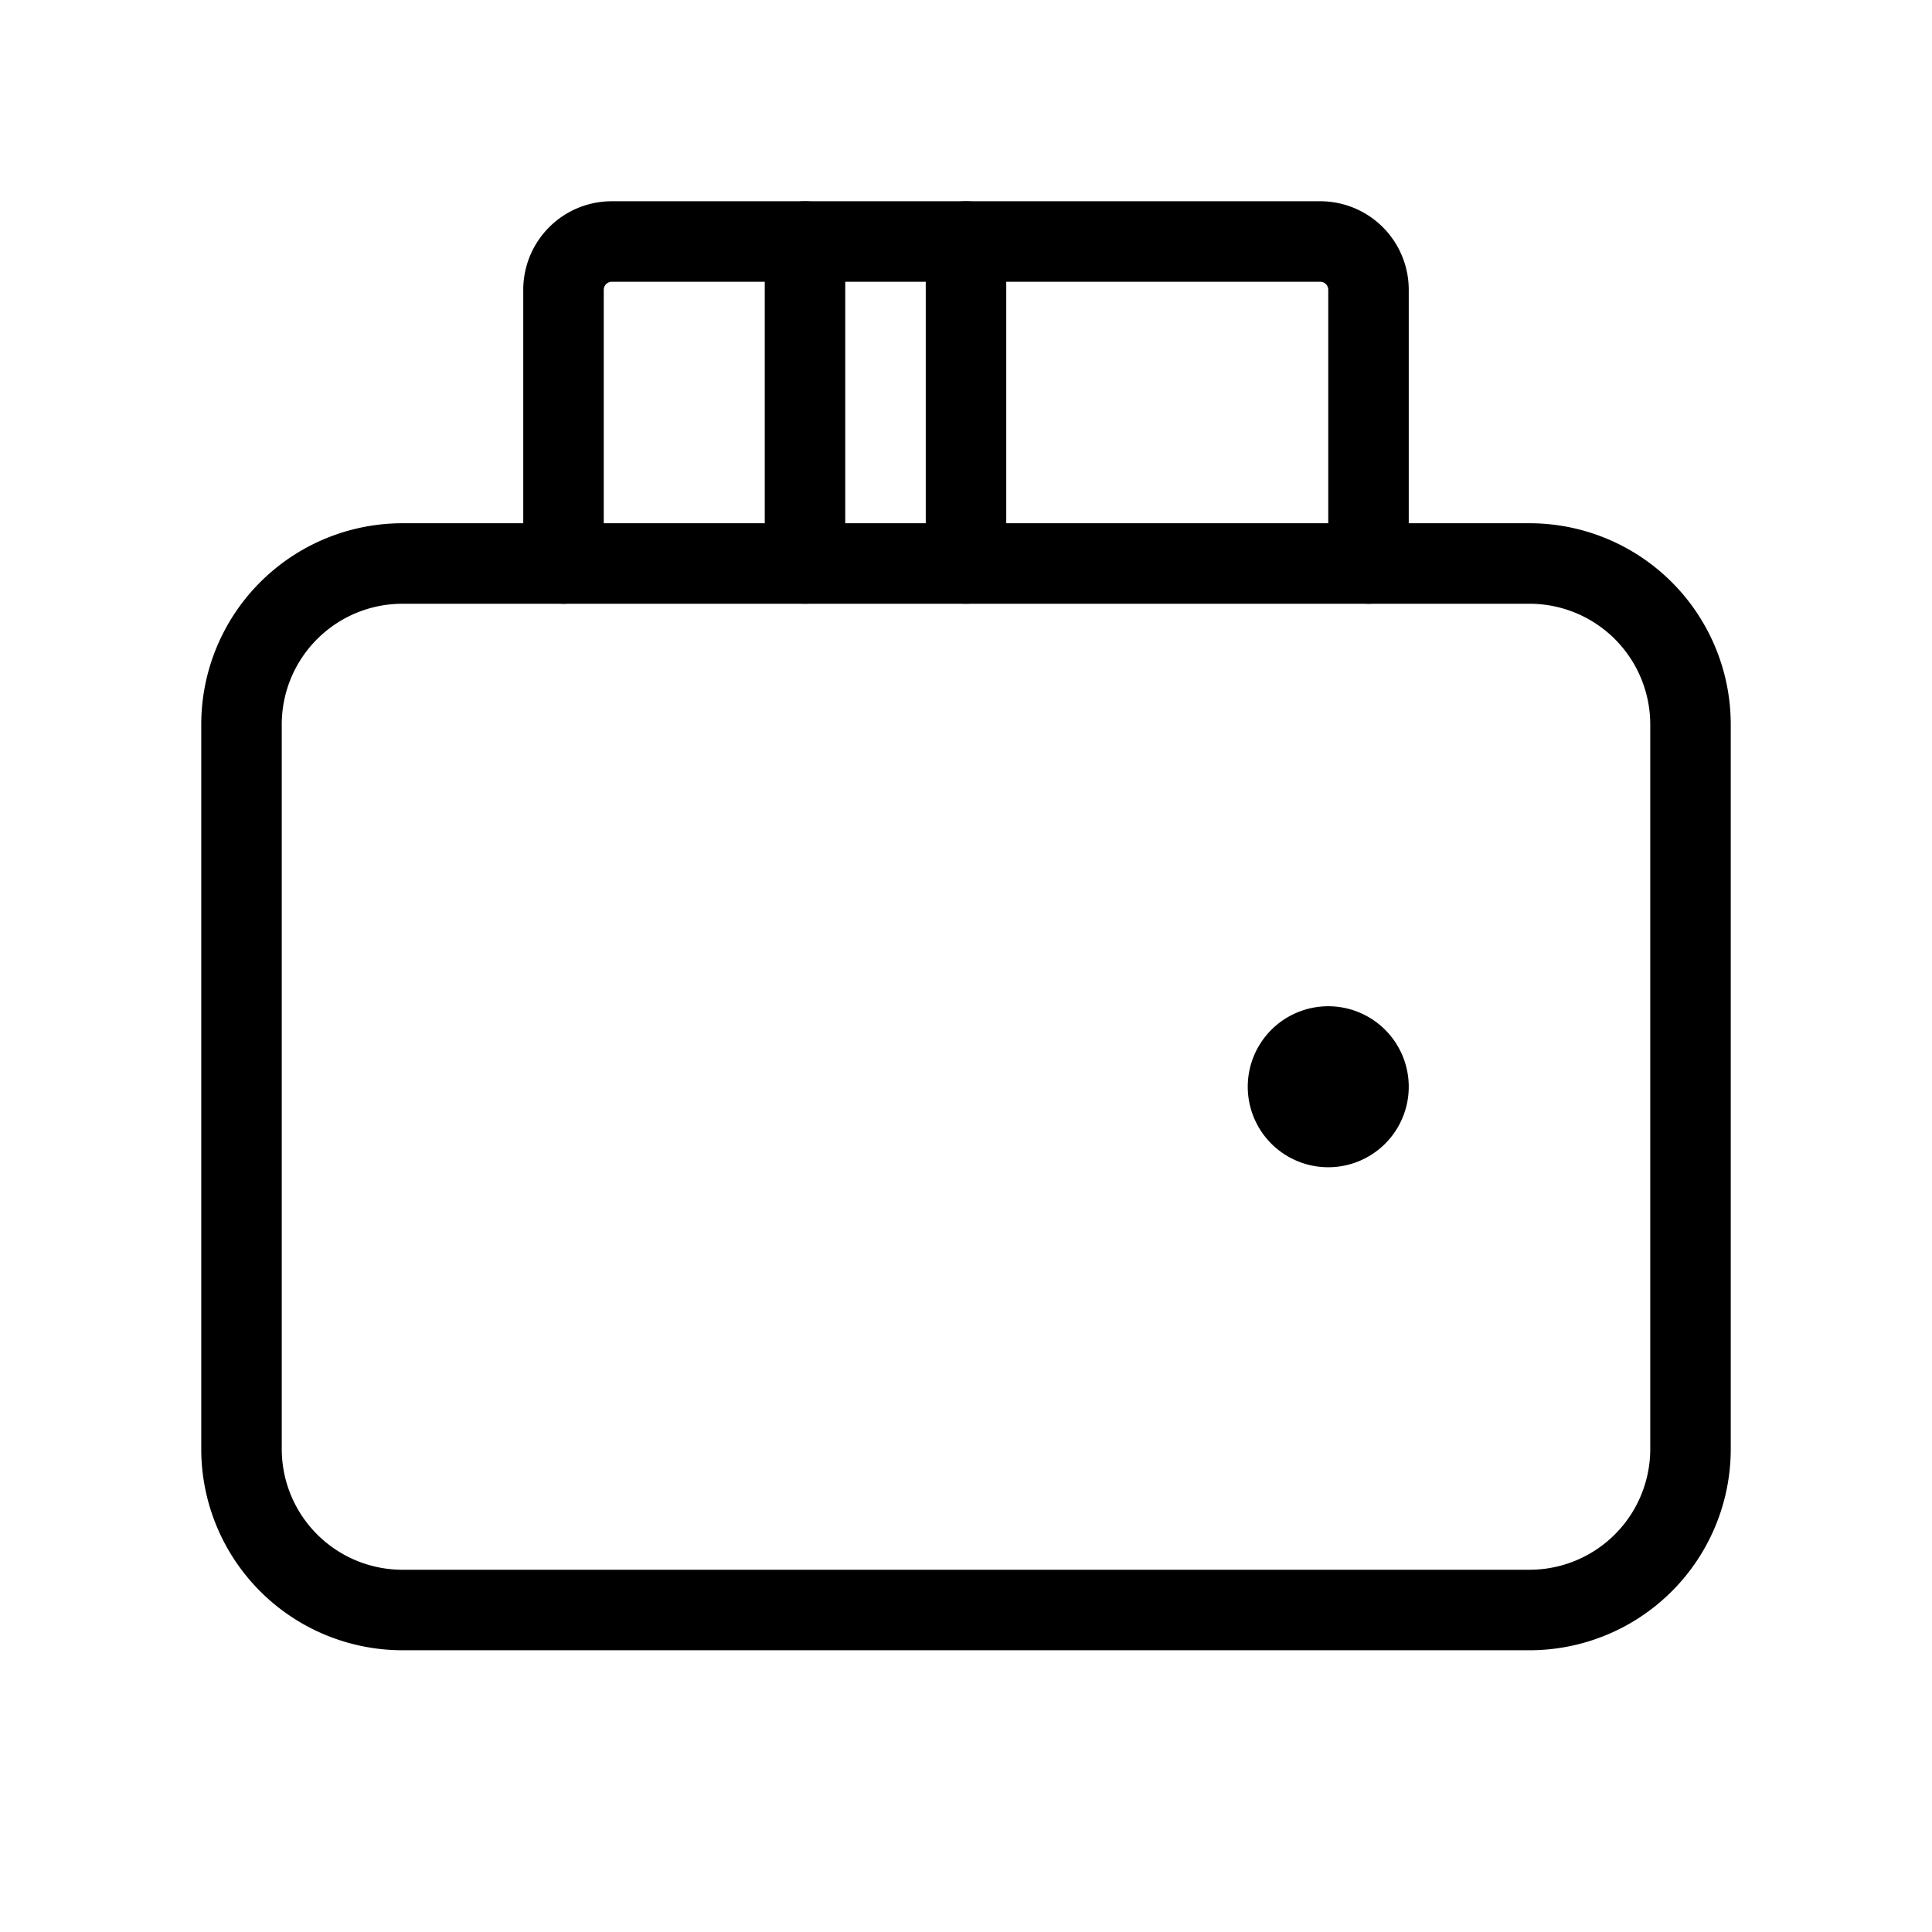 <svg width="32" height="32" fill="none" stroke="currentColor" stroke-linecap="round" stroke-linejoin="round" stroke-width="1" viewBox="0 0 24 24" xmlns="http://www.w3.org/2000/svg">
   <path d="M19 20H5a2 2 0 0 1-2-2V9a2 2 0 0 1 2-2h14a2 2 0 0 1 2 2v9a2 2 0 0 1-2 2Z"></path>
   <path d="M7 7V3.6a.6.6 0 0 1 .6-.6h8.8a.6.6 0 0 1 .6.6V7"></path>
   <path d="M10 3v4"></path>
   <path d="M12 3v4"></path>
   <path fill="currentColor" d="M16.5 14a.5.5 0 1 1 0-1 .5.5 0 0 1 0 1Z"></path>
</svg>